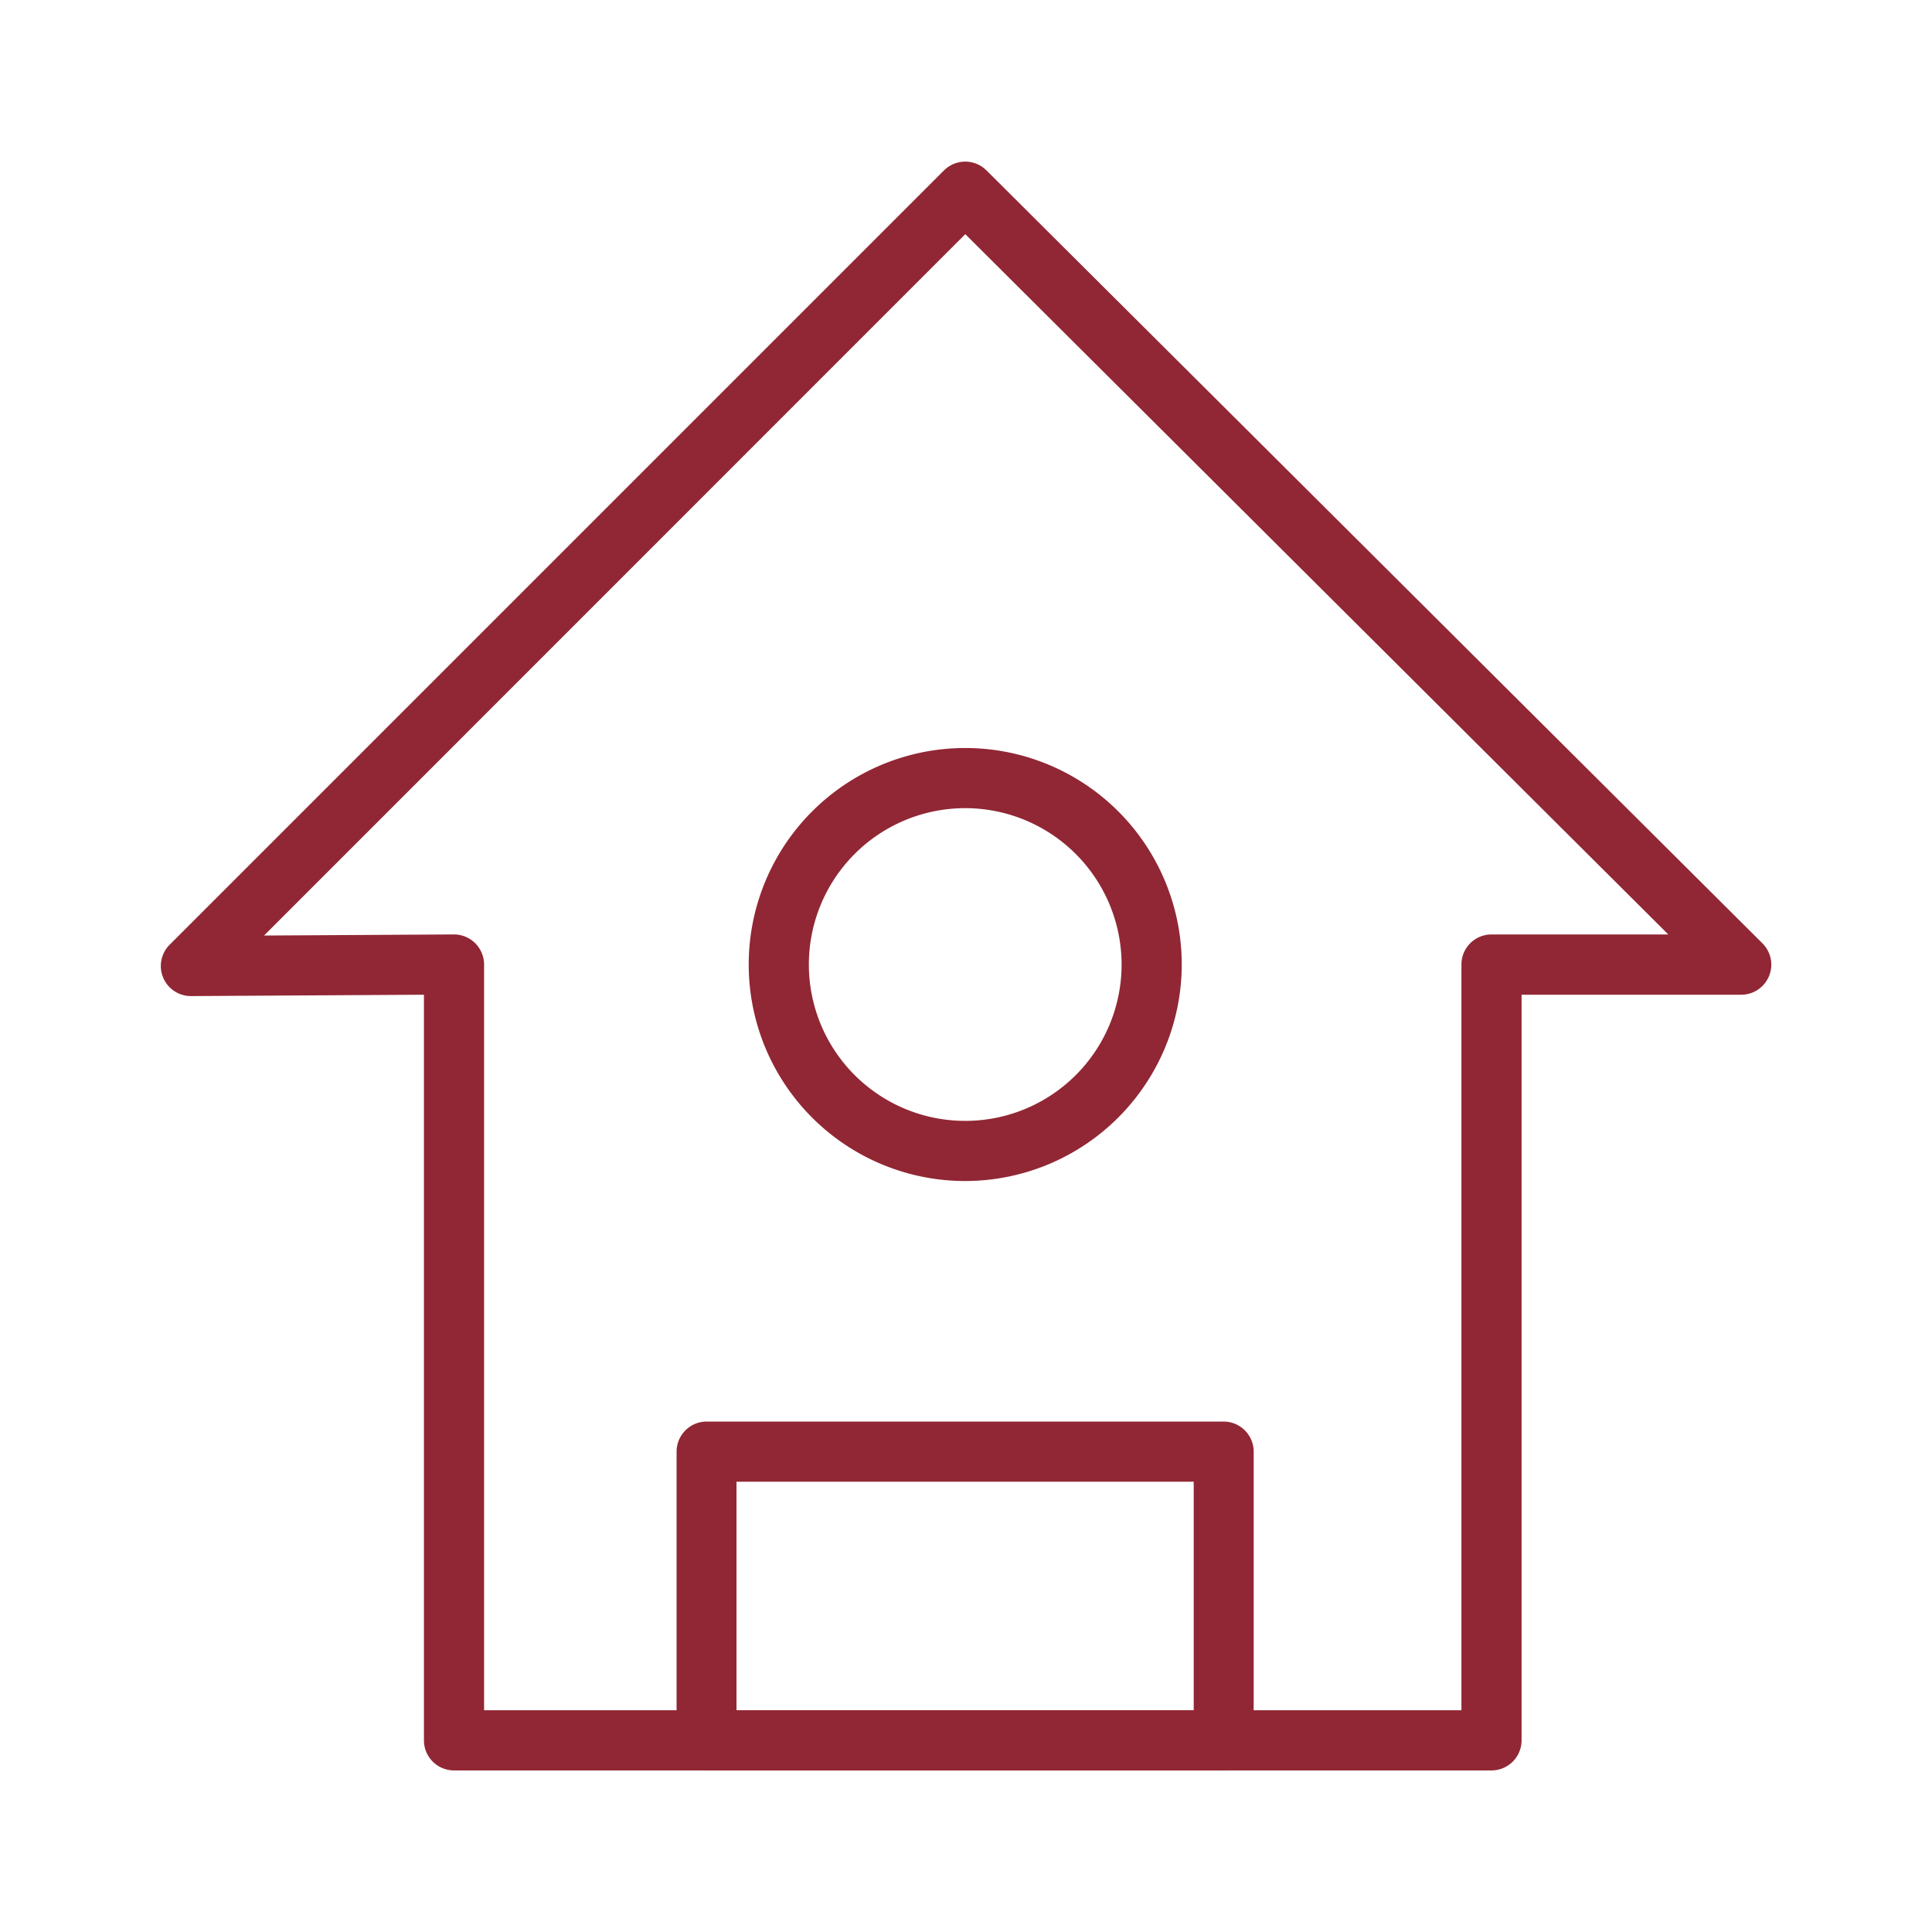 <svg id="Capa_1" data-name="Capa 1" xmlns="http://www.w3.org/2000/svg" viewBox="0 0 300 300"><defs><style>.cls-1{fill:#912734;}</style></defs><title>iconLucky</title><path class="cls-1" d="M231.6,274.91H70.5a4.67,4.67,0,0,1-4.67-4.67V154.46l-36.16.21h0a4.67,4.67,0,0,1-3.3-8L146.58,26.46a4.68,4.68,0,0,1,6.6,0l120.47,120a4.67,4.67,0,0,1-3.3,8H236.27v115.8A4.67,4.67,0,0,1,231.6,274.91ZM75.17,265.57H226.93V149.77a4.67,4.67,0,0,1,4.67-4.67h27.45L149.89,36.36,41,145.27l29.5-.17h0a4.68,4.68,0,0,1,4.67,4.67Z"/><path class="cls-1" d="M149.88,183.39a33.62,33.62,0,1,1,33.62-33.62A33.66,33.66,0,0,1,149.88,183.39Zm0-57.9a24.28,24.28,0,1,0,24.28,24.28A24.3,24.3,0,0,0,149.88,125.49Z"/><path class="cls-1" d="M190,274.91H109.73a4.67,4.67,0,0,1-4.67-4.67V225.41a4.67,4.67,0,0,1,4.67-4.67H190a4.67,4.67,0,0,1,4.67,4.67v44.83A4.67,4.67,0,0,1,190,274.91Zm-75.64-9.34h71V230.08h-71Z"/></svg>